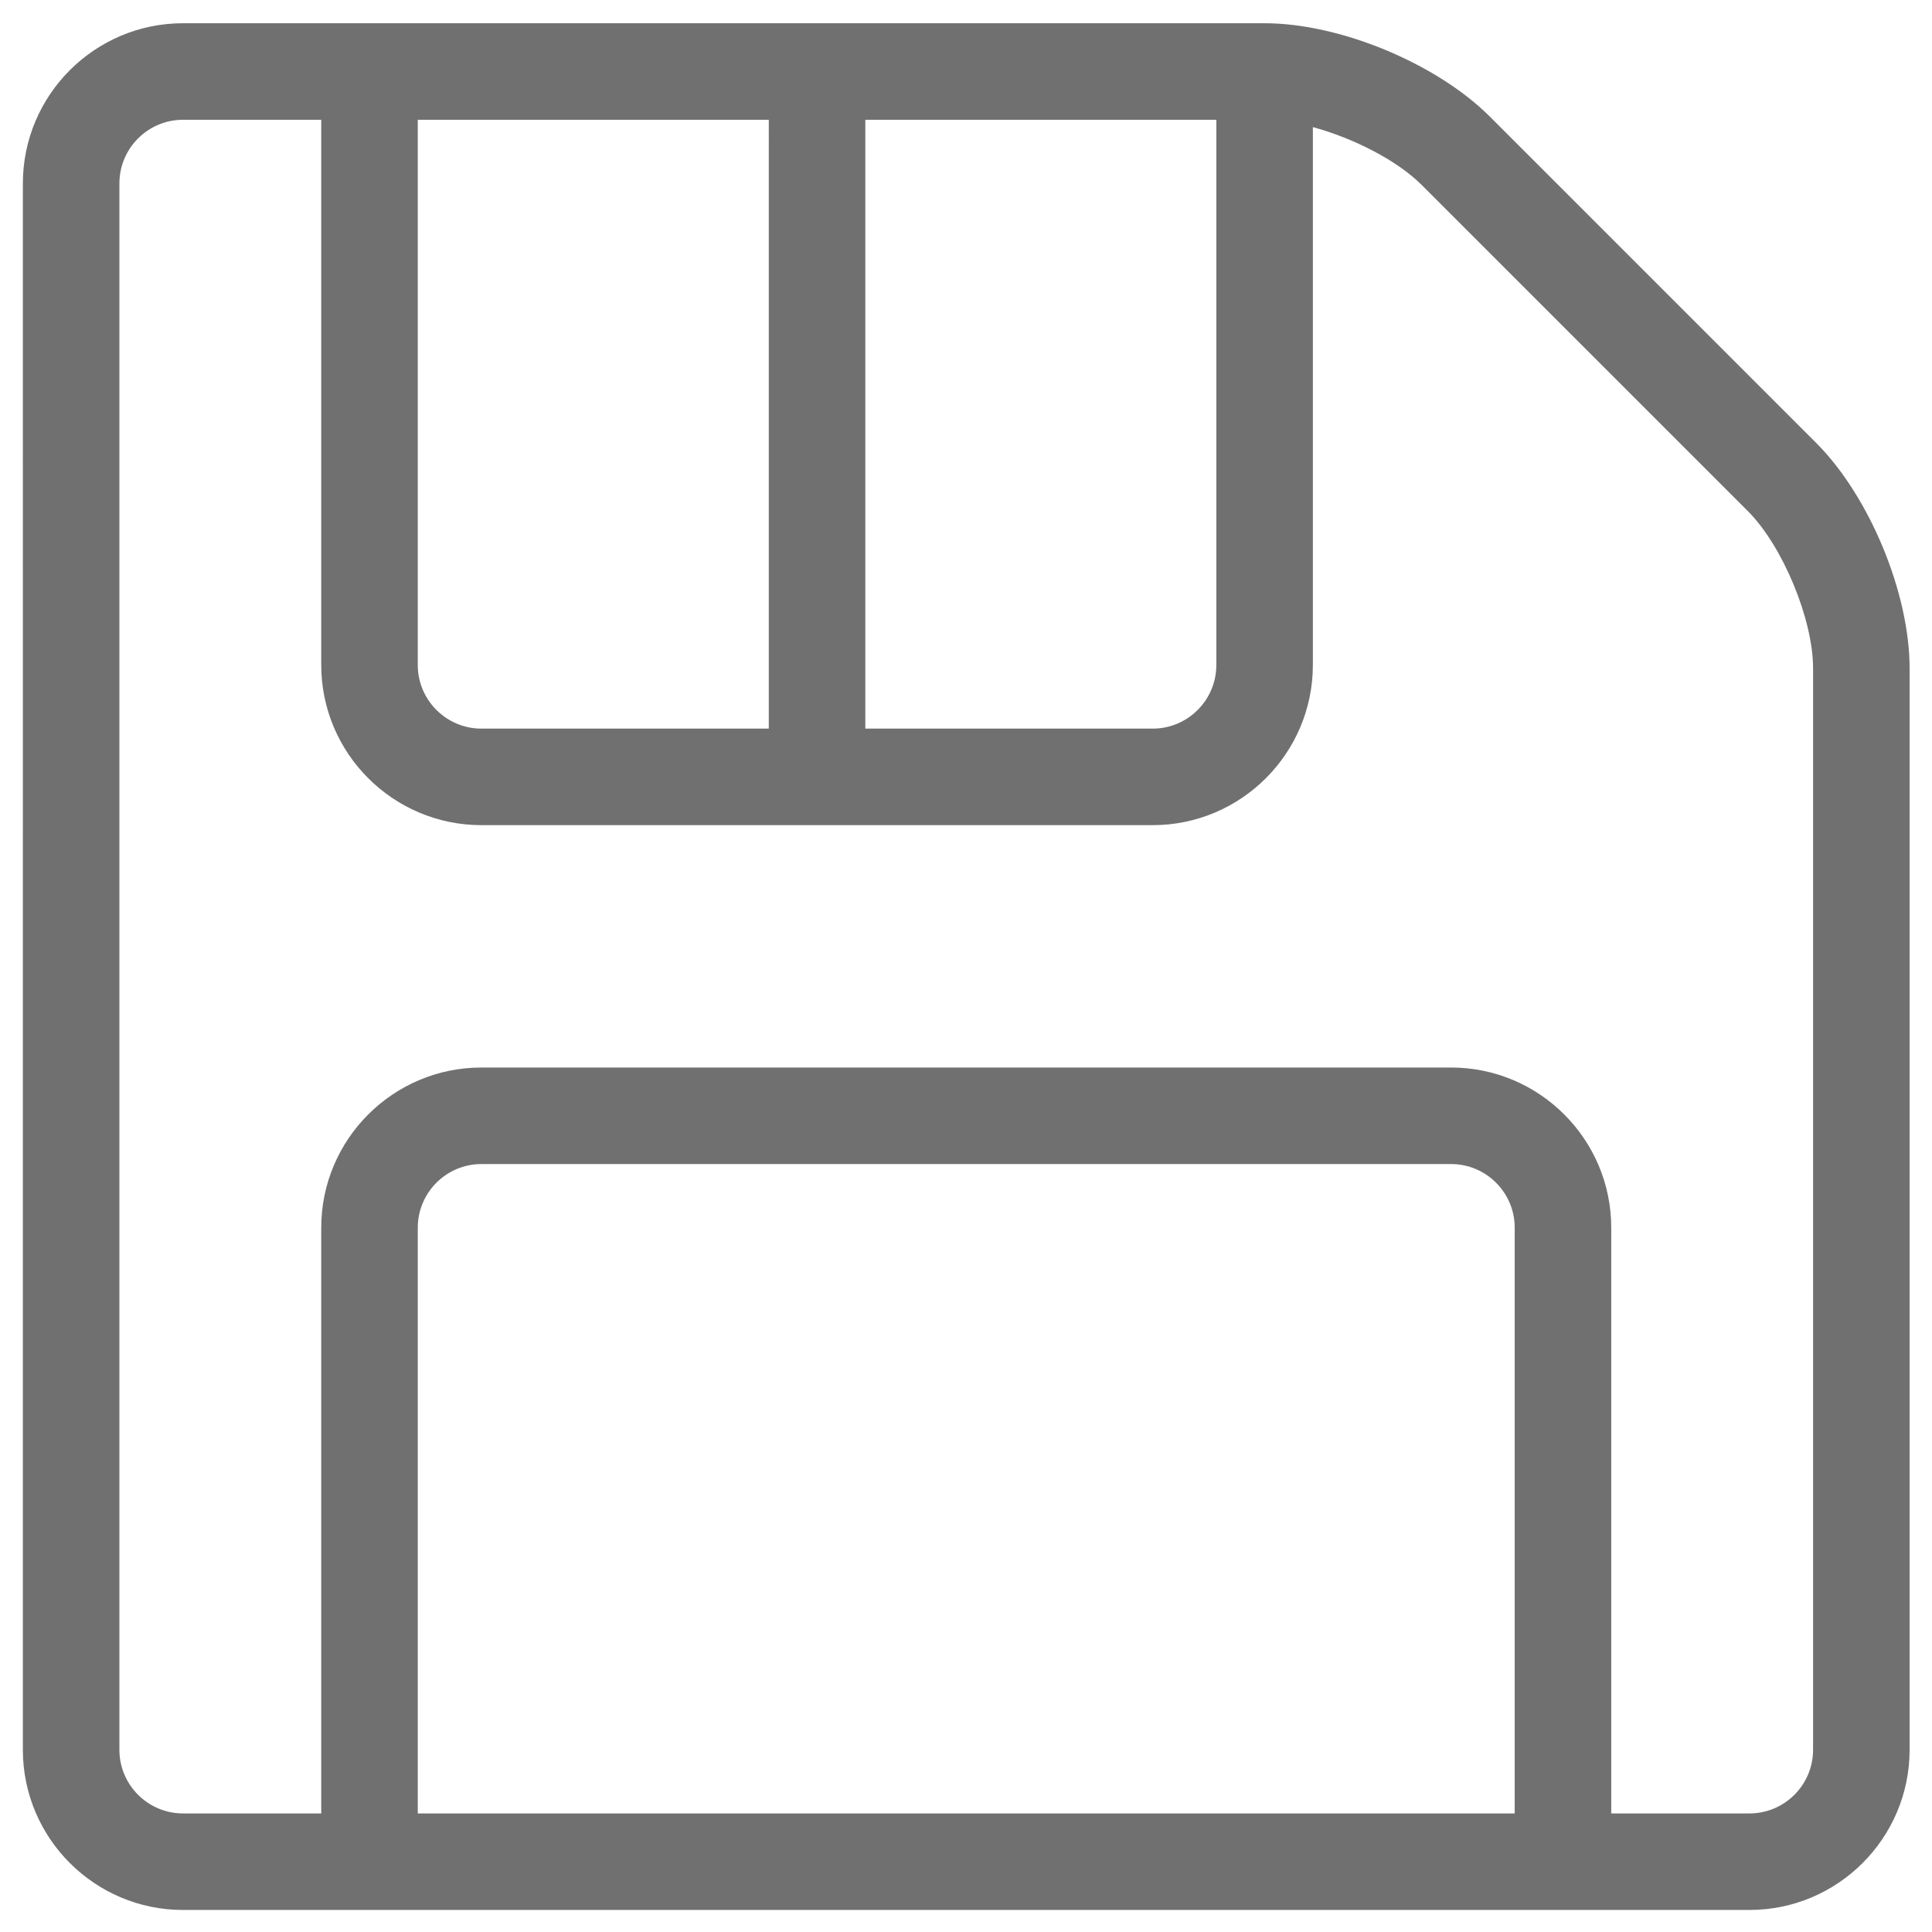 <?xml version="1.0" standalone="no"?><!DOCTYPE svg PUBLIC "-//W3C//DTD SVG 1.1//EN" "http://www.w3.org/Graphics/SVG/1.1/DTD/svg11.dtd"><svg t="1517320827360" class="icon" style="" viewBox="0 0 1024 1024" version="1.1" xmlns="http://www.w3.org/2000/svg" p-id="3944" xmlns:xlink="http://www.w3.org/1999/xlink" width="128" height="128"><defs><style type="text/css"></style></defs><path d="M927.245 1012.325H97.007c-46.806 0-84.886-38.079-84.886-84.884V97.203c0-46.806 38.079-84.886 84.886-84.886h573.258c39.85 0 91.18 21.279 119.397 49.497l172.97 172.97c28.219 28.221 49.498 79.551 49.498 119.398v573.258c0 46.805-38.08 84.884-84.886 84.884z m-73.255-51.165h73.255c18.594 0 33.721-15.127 33.721-33.719V354.182c0-25.945-16.128-64.833-34.513-83.219L753.482 97.993c-12.941-12.941-36.041-24.763-57.635-30.63v285.096c0 46.806-38.079 84.886-84.884 84.886H255.148c-46.805 0-84.884-38.079-84.884-84.886V63.482h-73.256c-18.593 0-33.721 15.128-33.721 33.721v830.238c0 18.592 15.127 33.719 33.721 33.719h73.256V650.696c0-46.806 38.079-84.886 84.884-84.886h513.958c46.805 0 84.884 38.08 84.884 84.886v310.464z m-632.561 0h581.396V650.696c0-18.593-15.127-33.721-33.719-33.721H255.148c-18.592 0-33.719 15.128-33.719 33.721v310.464z m237.21-574.98h152.324c18.592 0 33.719-15.128 33.719-33.721V63.482H458.638v322.698zM221.429 63.482v288.978c0 18.593 15.127 33.721 33.719 33.721h152.325V63.482H221.429z" p-id="3945" fill="#707070"></path></svg>